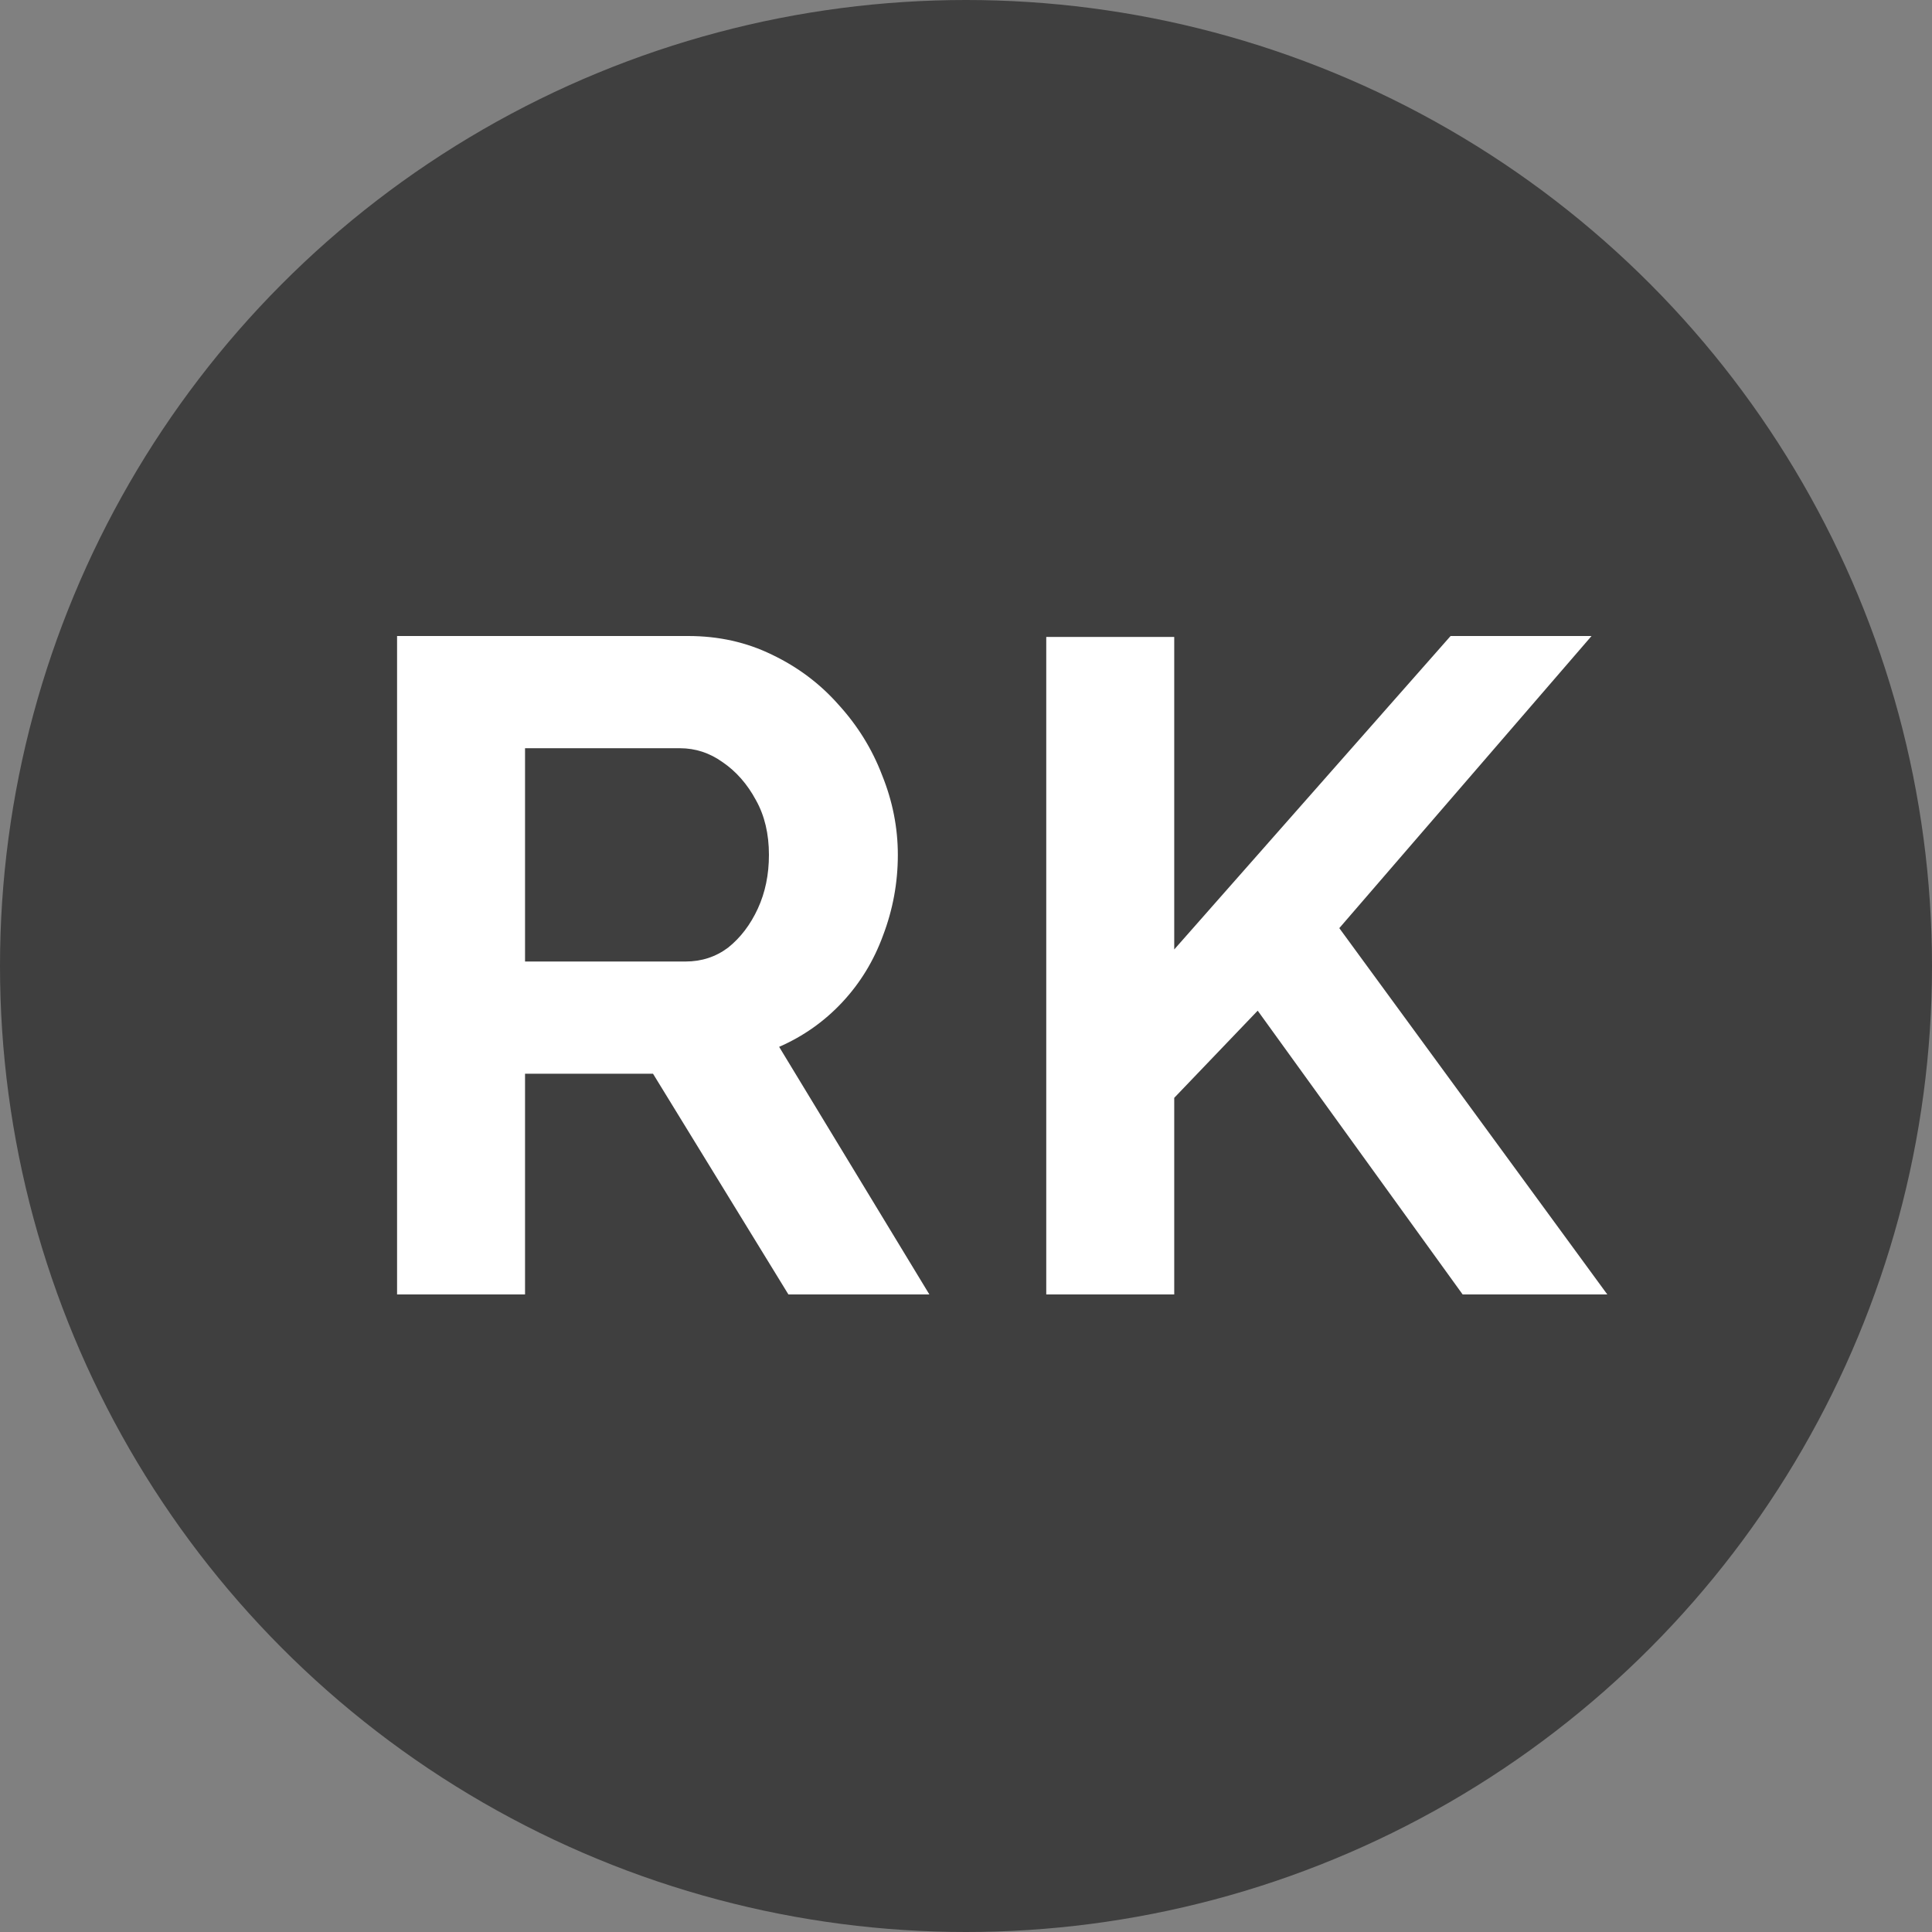 <svg width="100" height="100" viewBox="0 0 100 100" fill="none" xmlns="http://www.w3.org/2000/svg">
<rect x="0" y="0" width="100" height="100" fill="#808080" stroke="none"/>
<circle cx="50" cy="50" r="50" fill="#3F3F3F"/>
<path d="M20.552 67V32.92H35.624C37.192 32.92 38.632 33.24 39.944 33.88C41.288 34.52 42.44 35.384 43.4 36.472C44.392 37.56 45.144 38.776 45.656 40.12C46.2 41.464 46.472 42.84 46.472 44.248C46.472 45.688 46.216 47.08 45.704 48.424C45.224 49.736 44.52 50.888 43.592 51.88C42.664 52.872 41.576 53.64 40.328 54.184L48.104 67H40.808L33.8 55.576H27.176V67H20.552ZM27.176 49.768H35.48C36.312 49.768 37.048 49.528 37.688 49.048C38.328 48.536 38.84 47.864 39.224 47.032C39.608 46.2 39.8 45.272 39.8 44.248C39.8 43.16 39.576 42.216 39.128 41.416C38.68 40.584 38.104 39.928 37.4 39.448C36.728 38.968 35.992 38.728 35.192 38.728H27.176V49.768ZM54.154 67V32.968H60.778V49.144L75.082 32.92H82.378L69.322 48.04L83.194 67H75.706L65.098 52.312L60.778 56.824V67H54.154Z" fill="white"/>
</svg>
